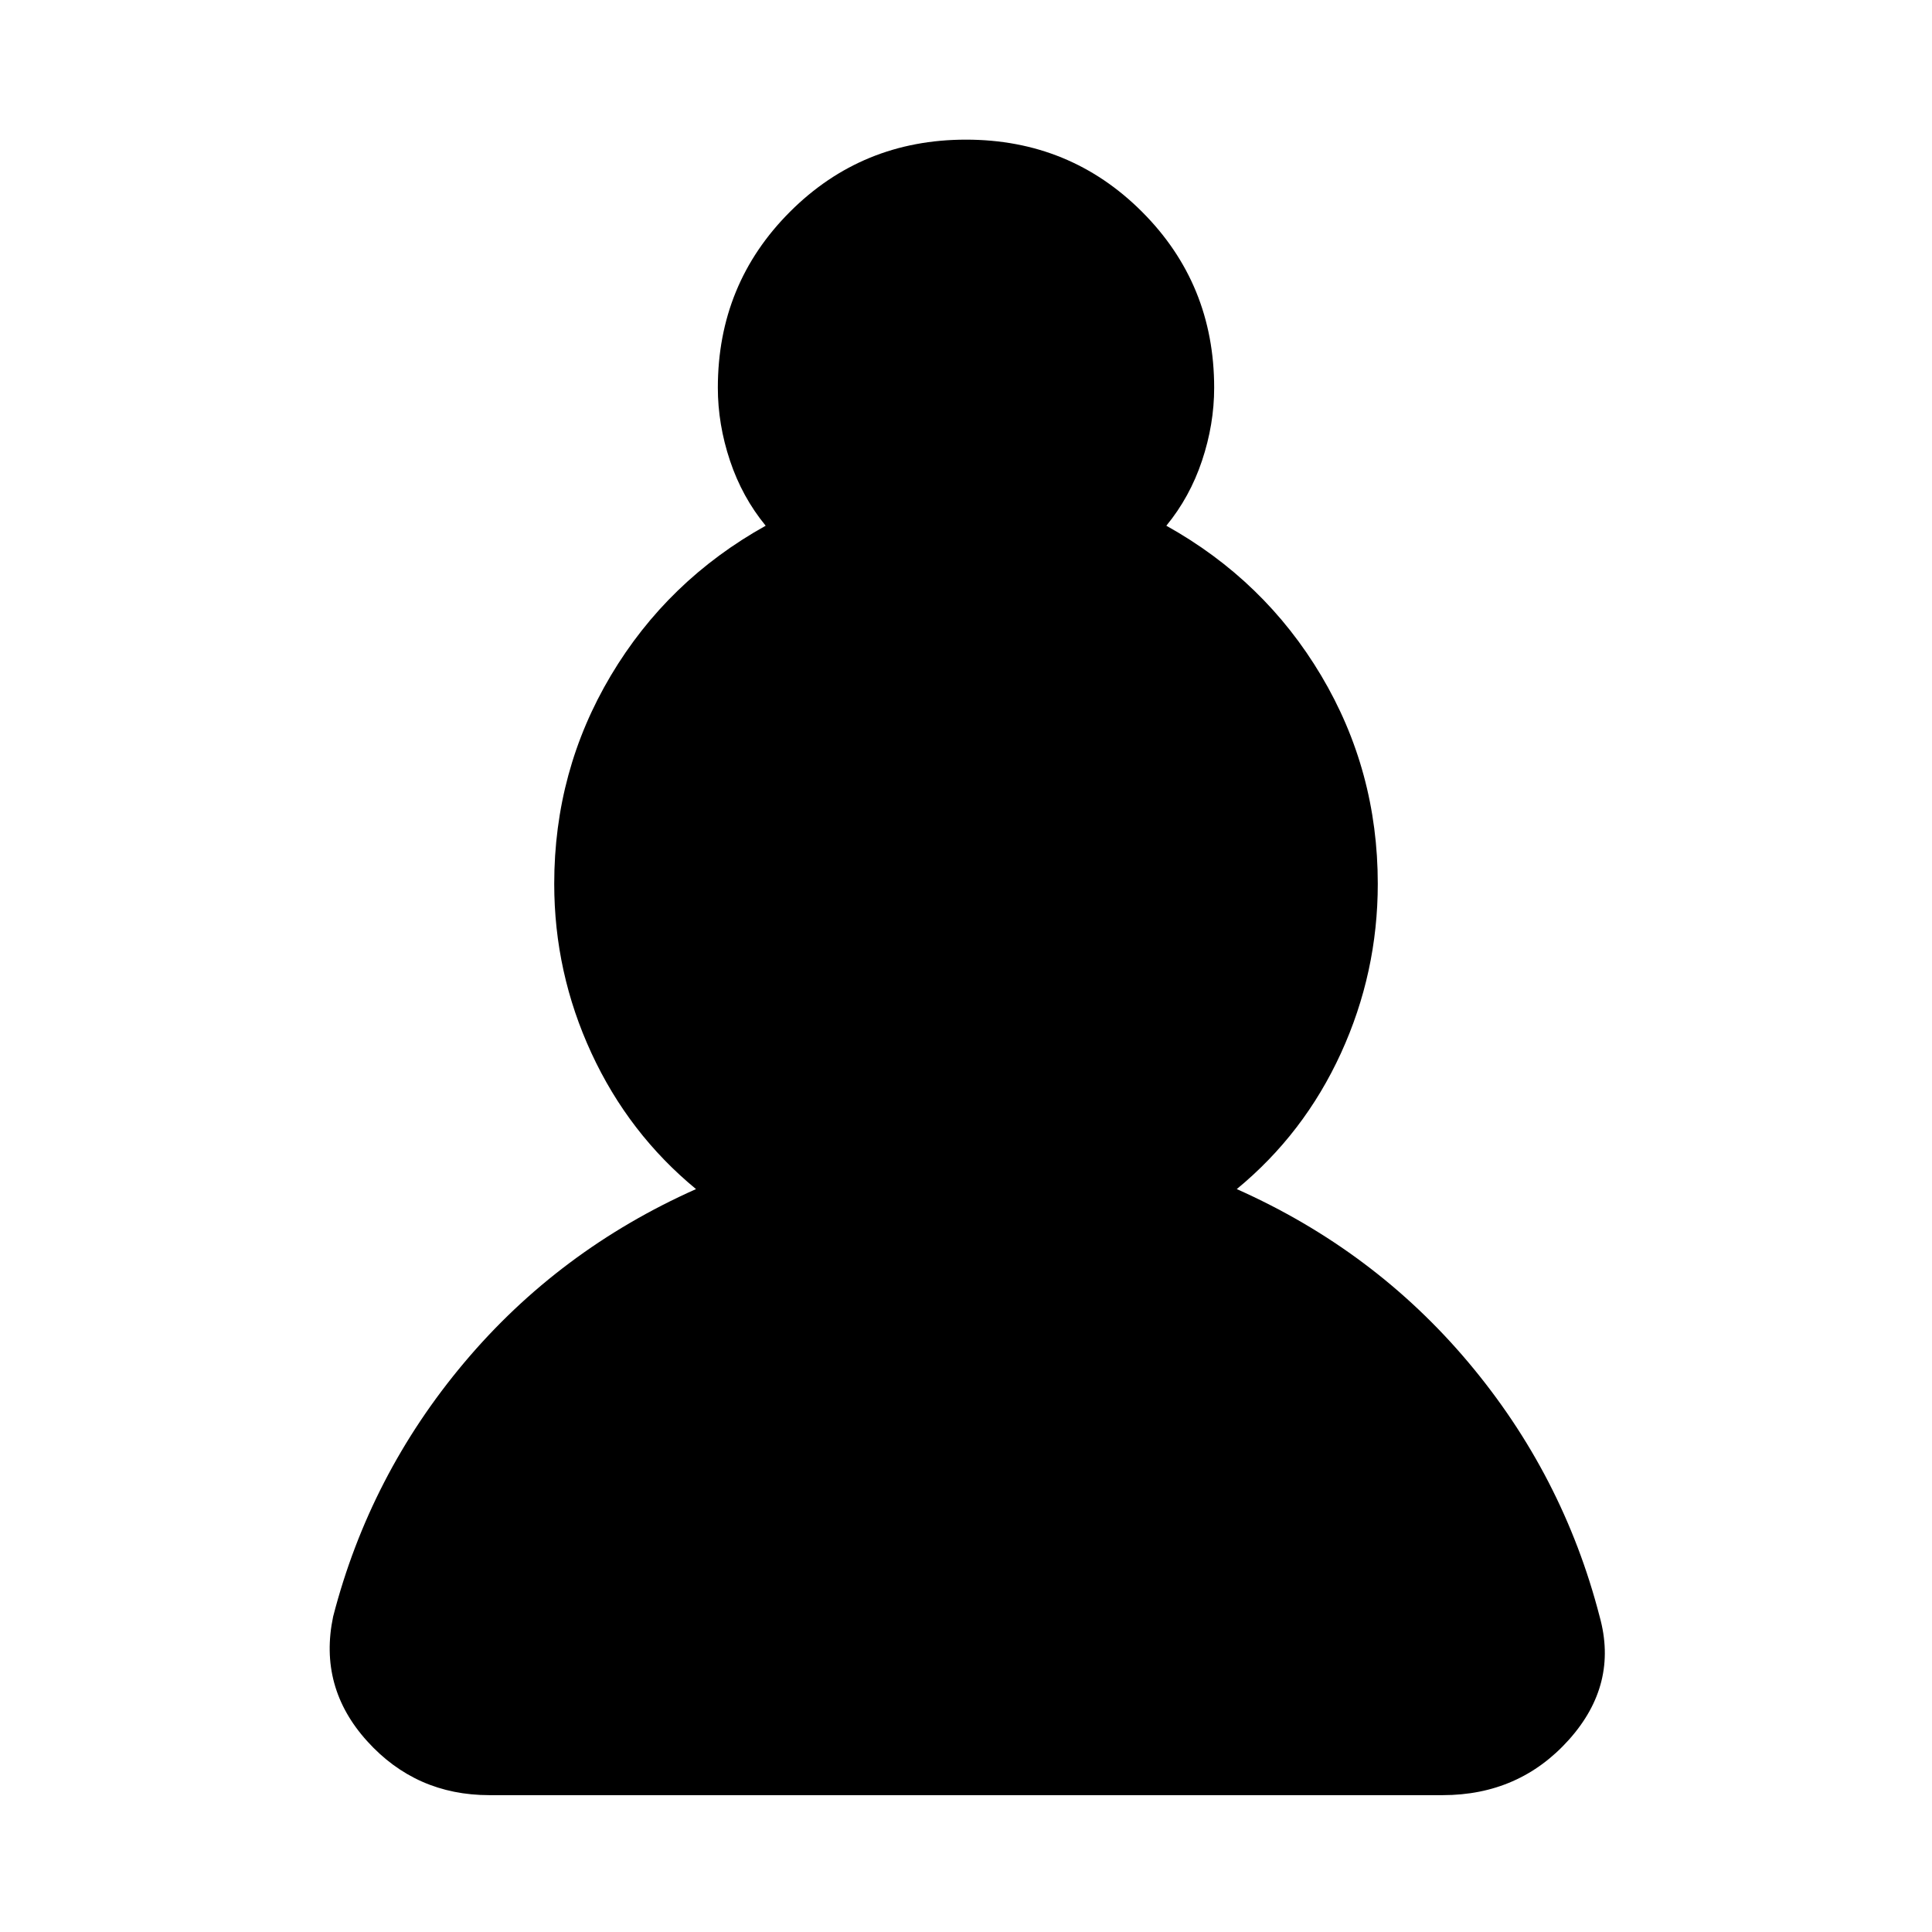 <svg xmlns="http://www.w3.org/2000/svg" height="24" viewBox="0 -960 960 960" width="24"><path d="M243.16-68q-36.47 0-60.74-26.85-24.26-26.84-16.88-61.92 18.15-70.31 65.12-126.15 46.96-55.85 115.19-86.23-33.46-27.54-51.96-67.54-18.5-40-18.5-84.16 0-56.23 28.15-103.5 28.15-47.26 76.92-74.42-11.69-14.23-17.73-32.31-6.04-18.07-6.04-36.23 0-51.61 35.85-87.46 35.85-35.84 87.46-35.84 51.61 0 87.46 35.84 35.85 35.85 35.85 87.46 0 18.16-6.04 36.23-6.04 18.08-17.73 32.31 48.77 27.16 76.92 74.42 28.15 47.27 28.15 103.5 0 44.16-18.3 84.16-18.31 40-51.77 67.54 68.23 30.38 115.19 86.23 46.96 55.84 65.11 126.15 9.39 33.69-15.26 61.23Q754.92-68 716.84-68H243.16Z"/></svg>